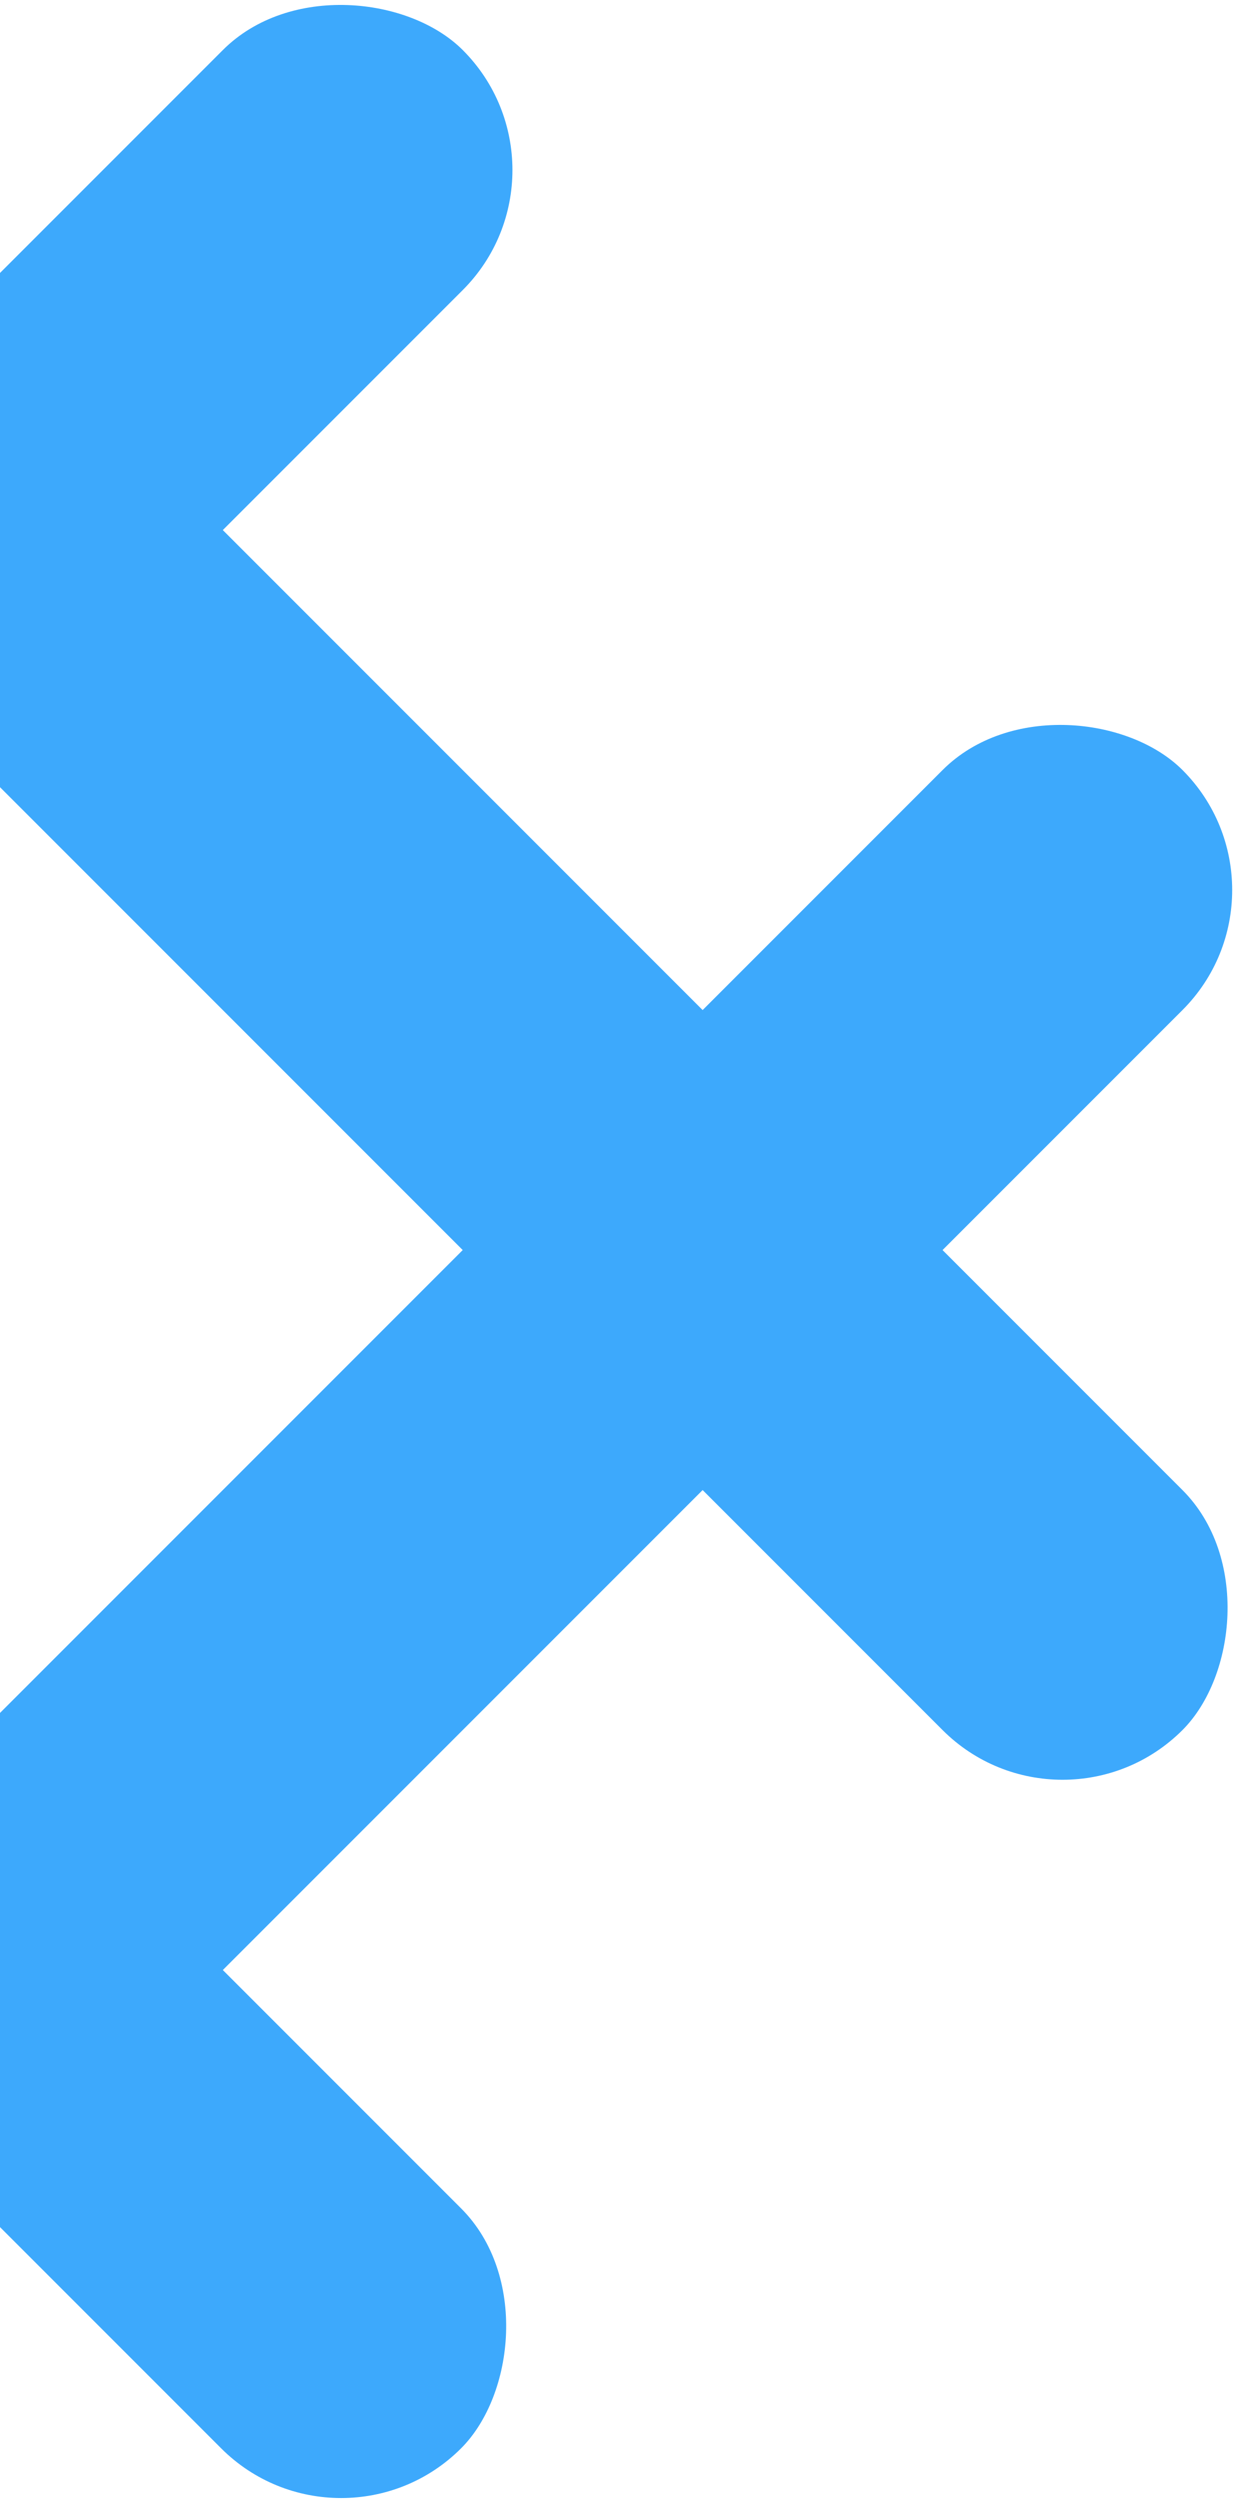 <svg width="338" height="684" viewBox="0 0 338 684" fill="none" xmlns="http://www.w3.org/2000/svg">
<rect x="-365.801" y="440.485" width="650" height="92.857" rx="46.429" transform="rotate(-45 -365.801 440.485)" fill="#3da9fc"/>
<rect x="-168.819" y="637.465" width="650" height="92.857" rx="46.429" transform="rotate(-45 -168.819 637.465)" fill="#3da9fc"/>
<rect x="-103.621" y="374.374" width="371.429" height="92.857" rx="46.429" transform="rotate(45 -103.621 374.374)" fill="#3da9fc"/>
<rect x="-103.167" y="-19.119" width="650" height="92.857" rx="46.429" transform="rotate(45 -103.167 -19.119)" fill="#3da9fc"/>
</svg>
